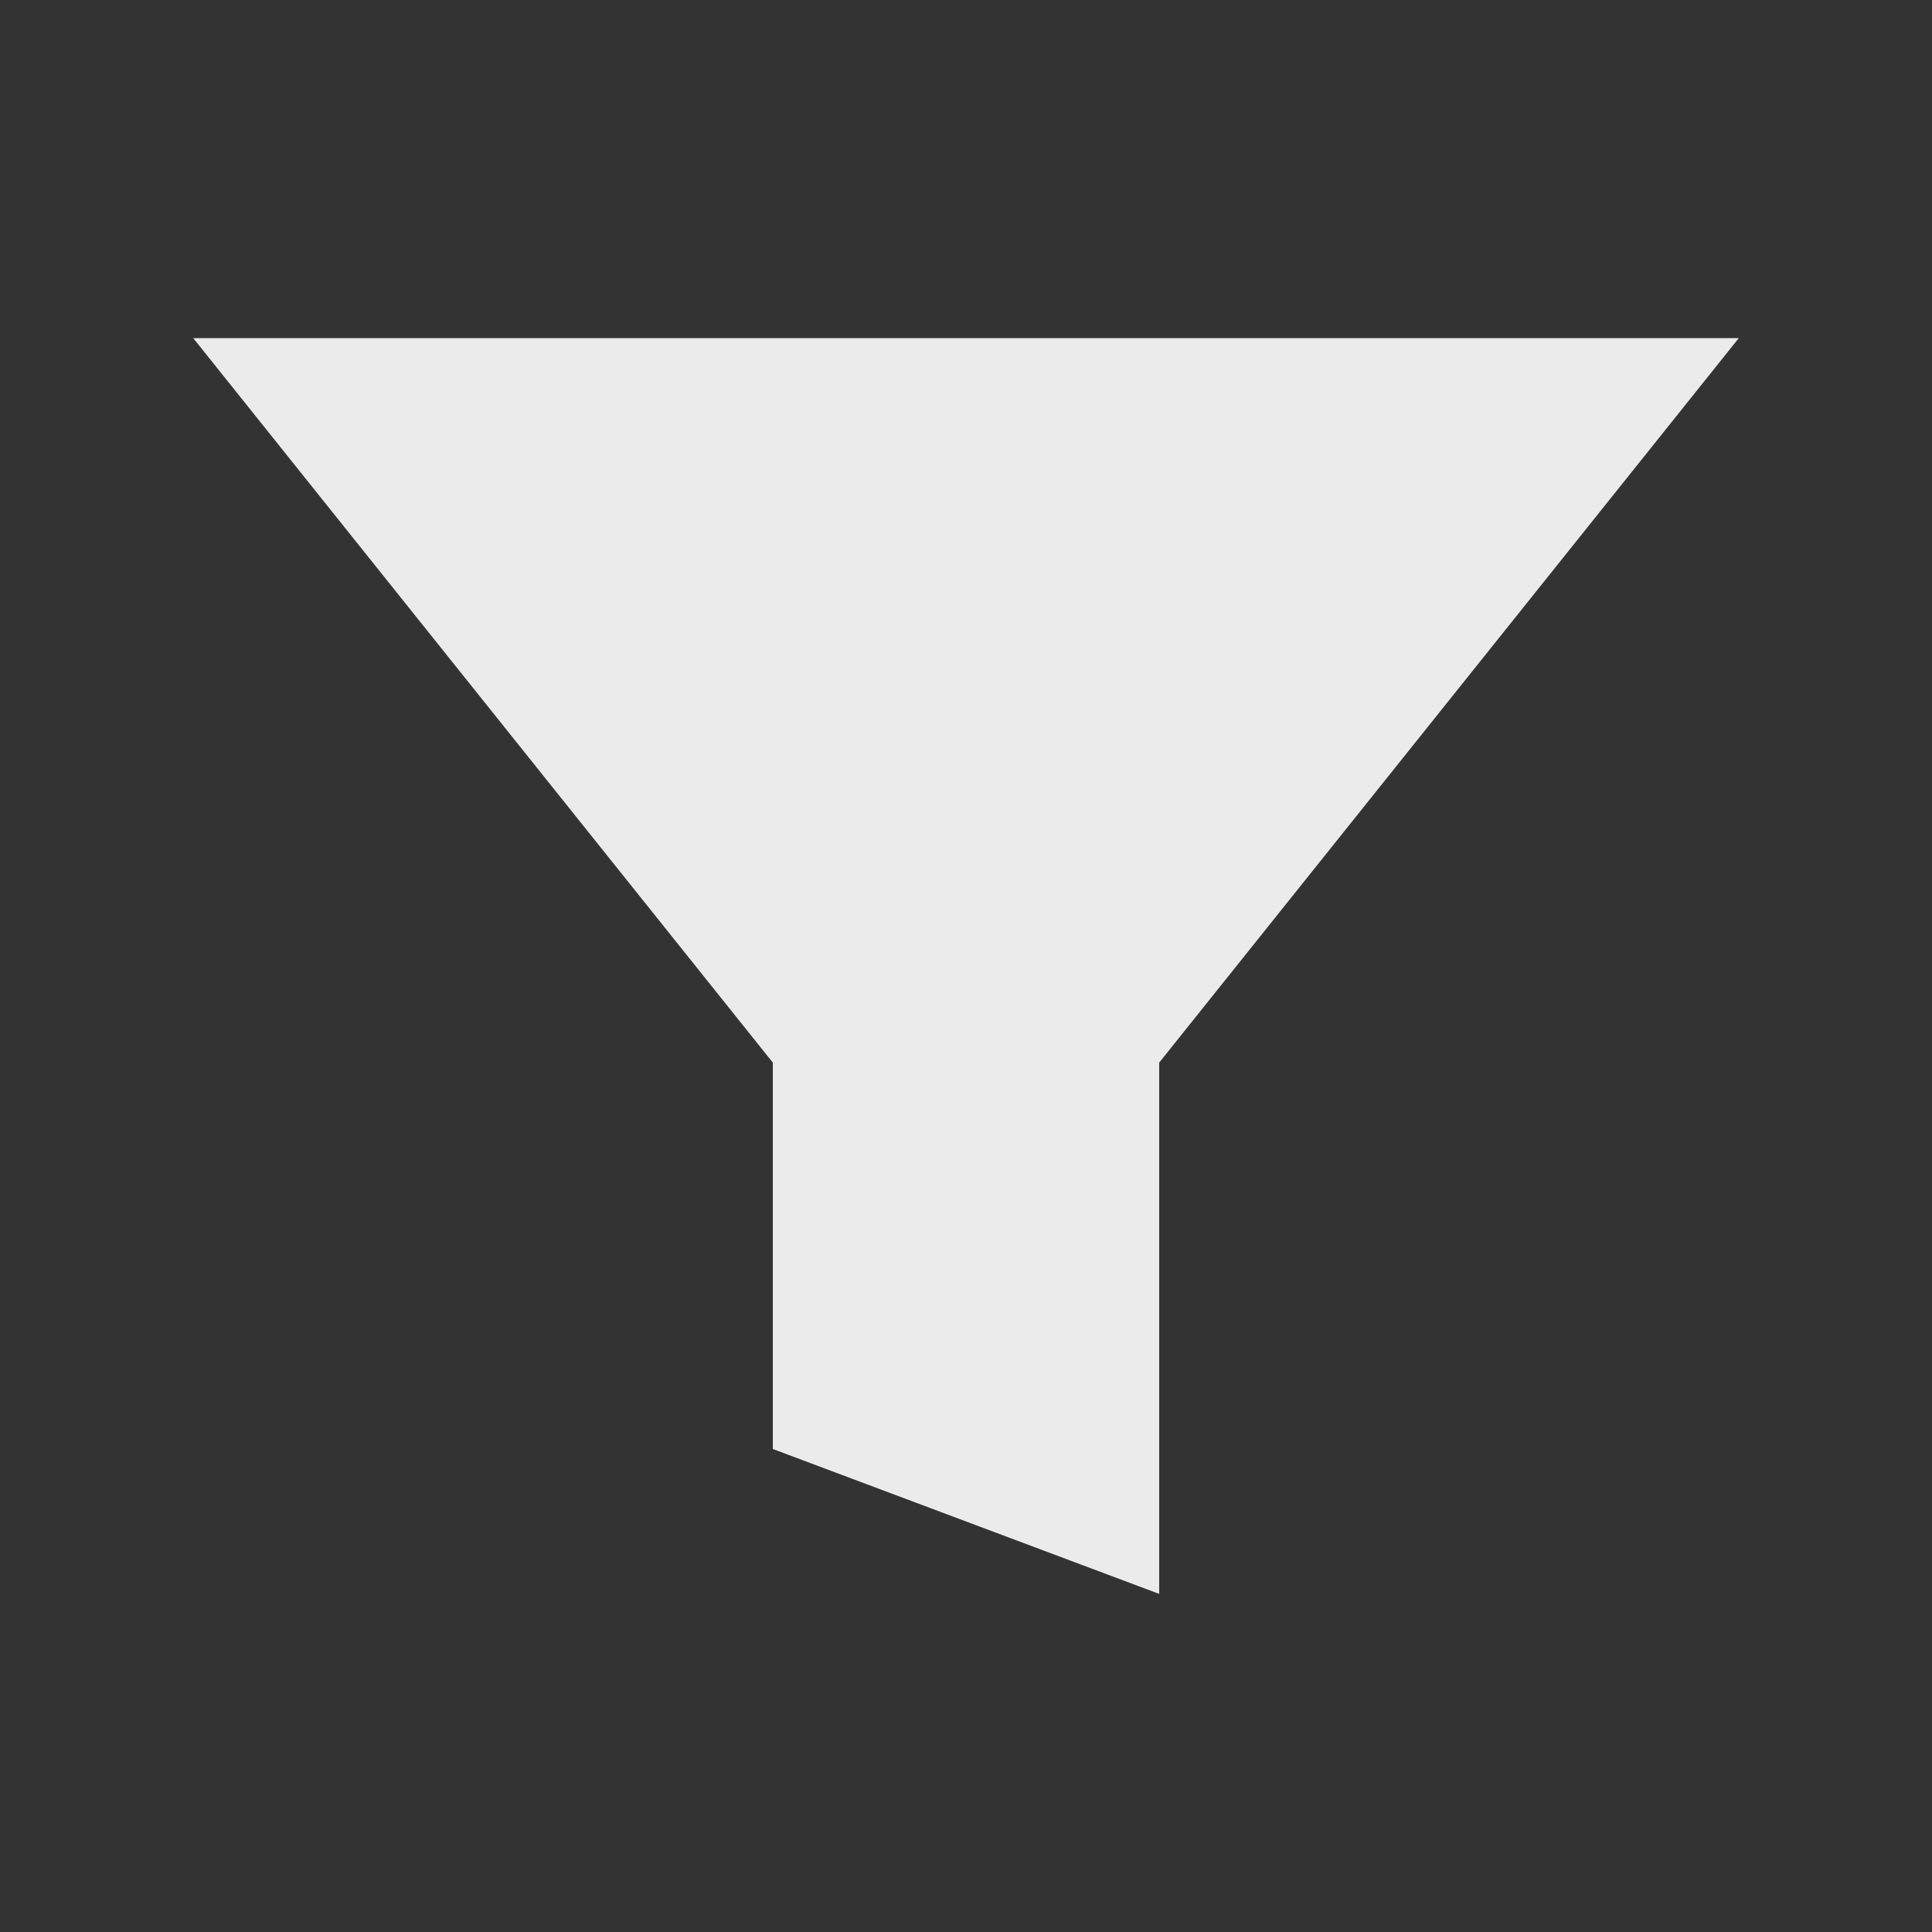 <!-- Generated by IcoMoon.io -->
<svg version="1.1" xmlns="http://www.w3.org/2000/svg" width="40" height="40" viewBox="0 0 40 40">
<rect x="0" y="0" width="40" height="40" fill="#333333" stroke="none"/>
<title>io-funnel-sharp</title>
<path fill="#ebebeb" d="M4 7l12 15v8l8 3v-11l12-15h-32z"></path>
</svg>
